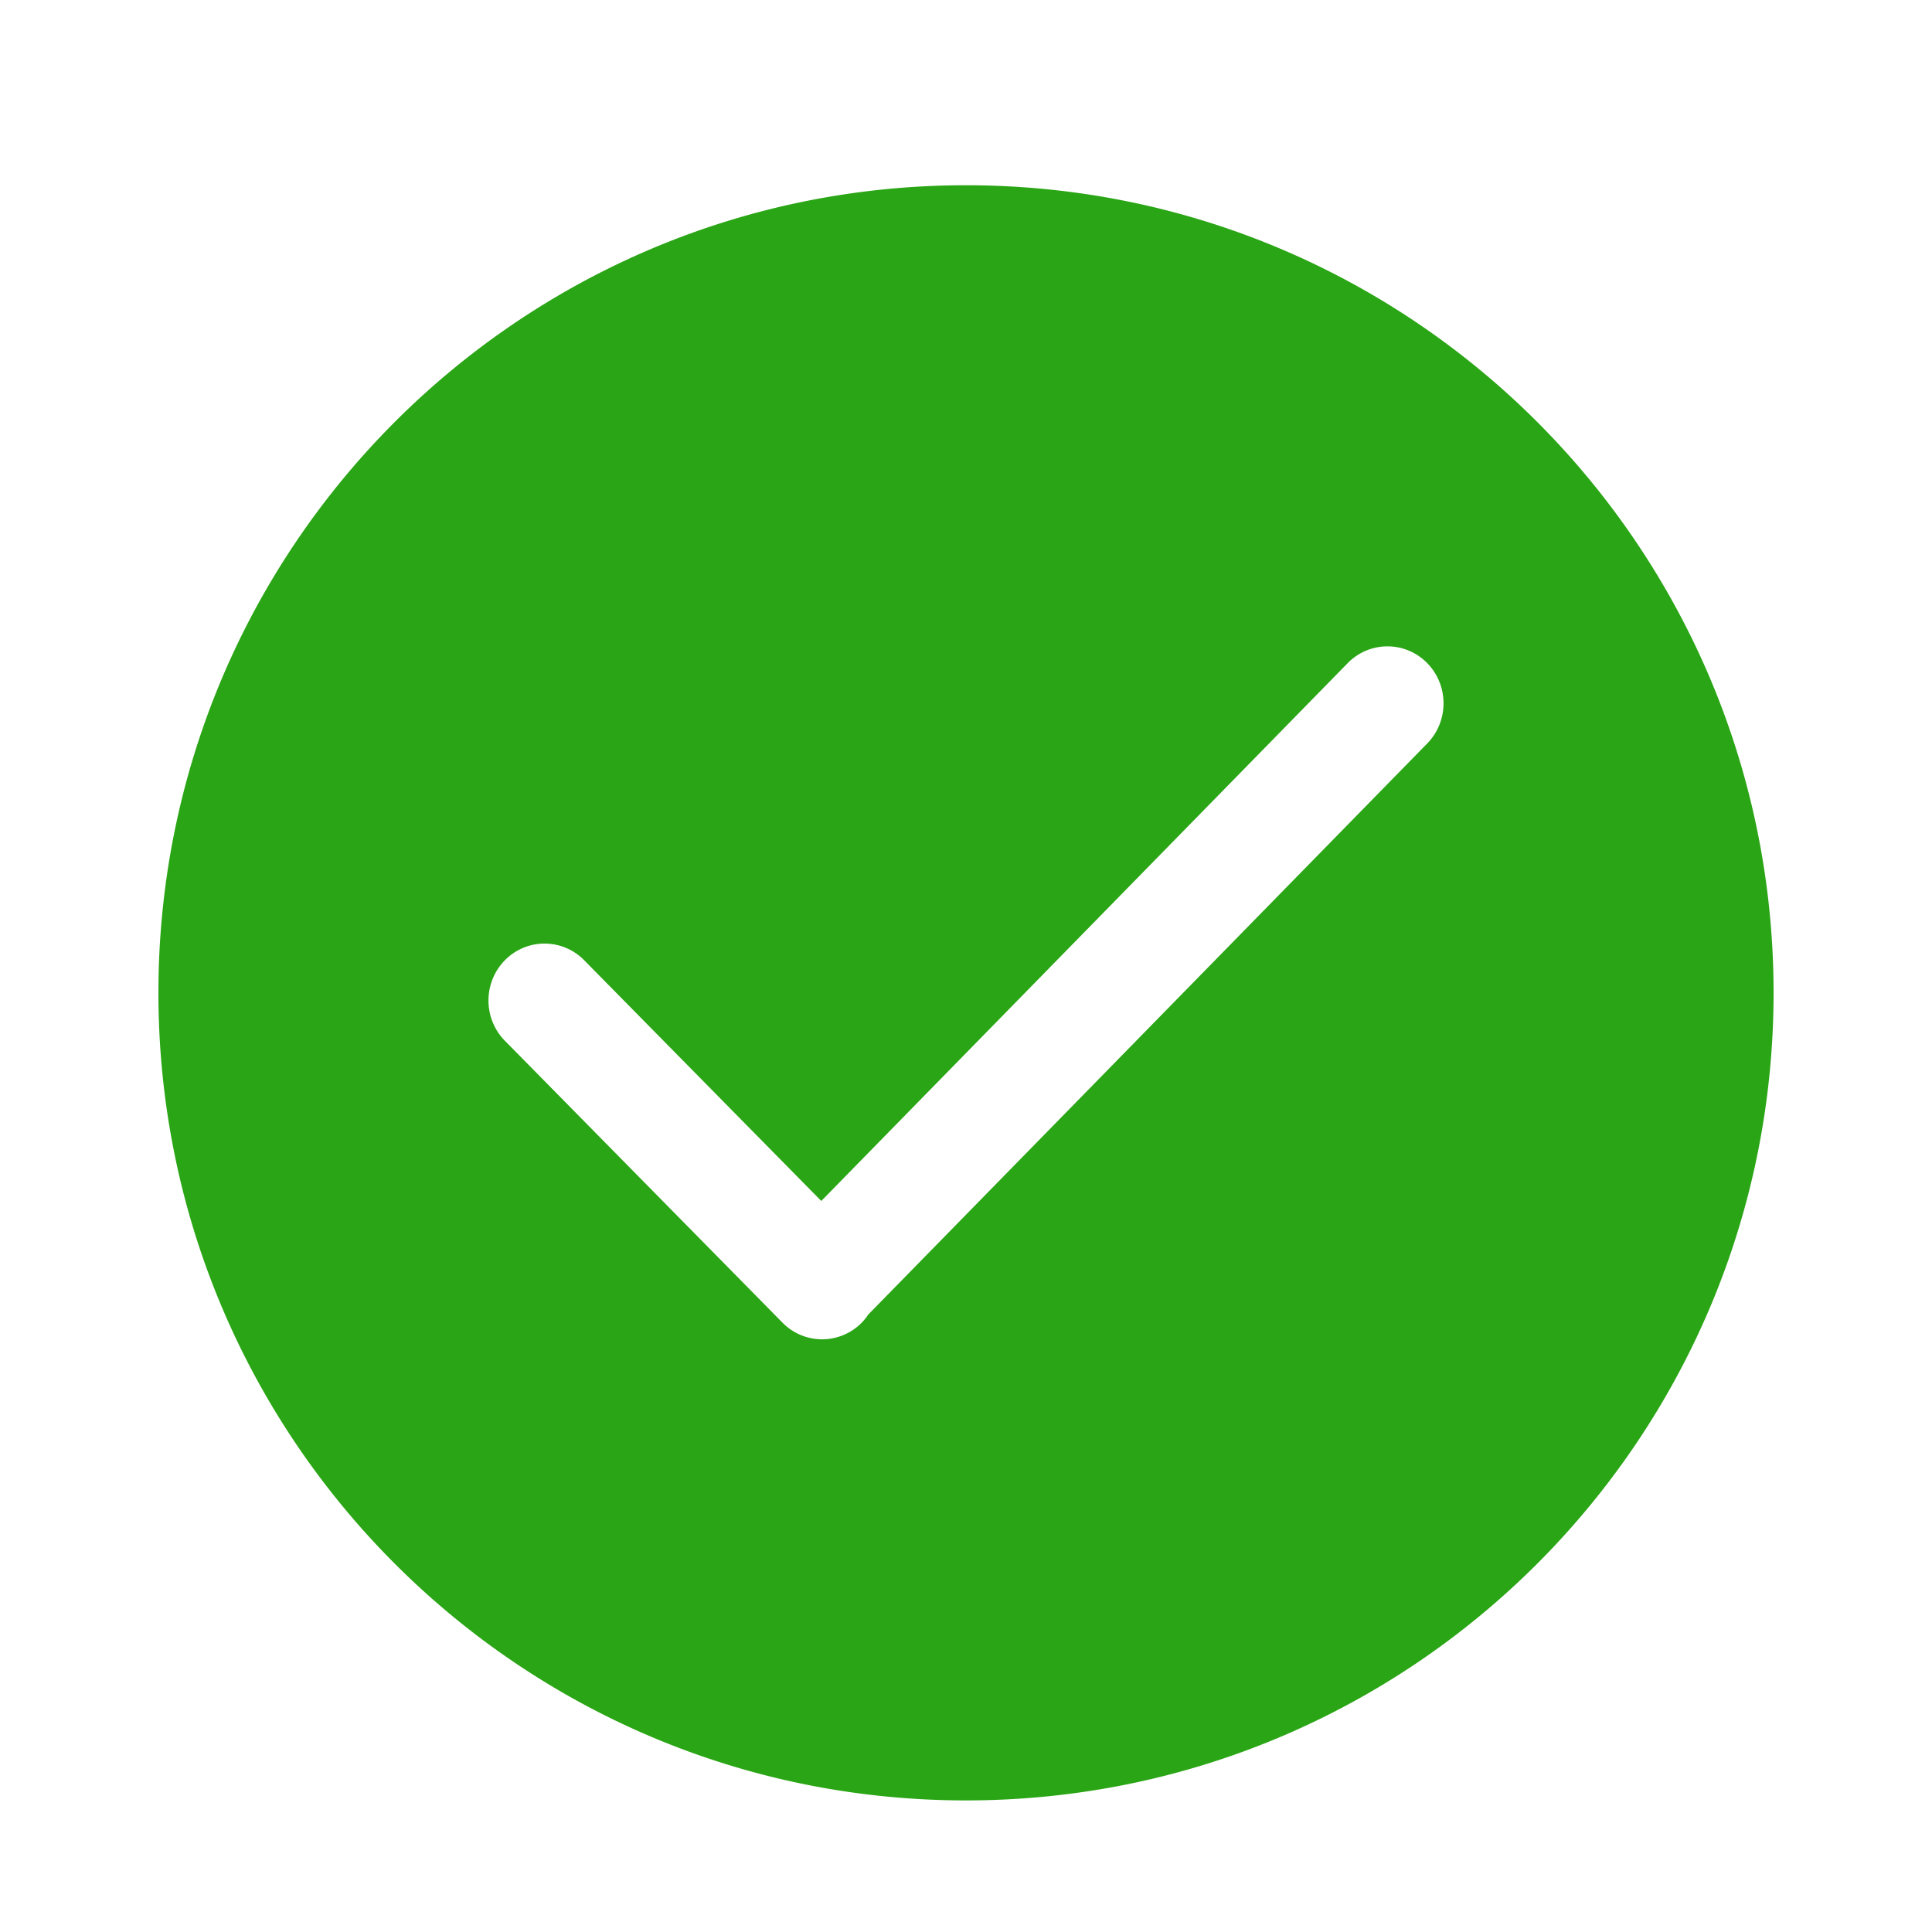 <?xml version="1.0" standalone="no"?><!DOCTYPE svg PUBLIC "-//W3C//DTD SVG 1.1//EN" "http://www.w3.org/Graphics/SVG/1.1/DTD/svg11.dtd"><svg class="icon" width="200px" height="200.00px" viewBox="0 0 1024 1024" version="1.1" xmlns="http://www.w3.org/2000/svg"><path fill="#2aa515" d="M512 98.185C275.602 98.185 83.966 289.822 83.966 526.22c0 236.397 191.636 428.034 428.034 428.034 236.398 0 428.034-191.638 428.034-428.034 0-236.398-191.637-428.035-428.034-428.035z m244.4 295.929L460.22 696.712c-1.01 1.516-2.134 2.96-3.458 4.302a29.409 29.409 0 0 1-42.044 0l-147.117-149.382c-11.601-11.792-11.601-30.899 0-42.673a29.395 29.395 0 0 1 42.034 0l125.661 127.578 279.061-285.112a29.409 29.409 0 0 1 42.044 0c11.599 11.791 11.599 30.898-0.001 42.689z"  /></svg>